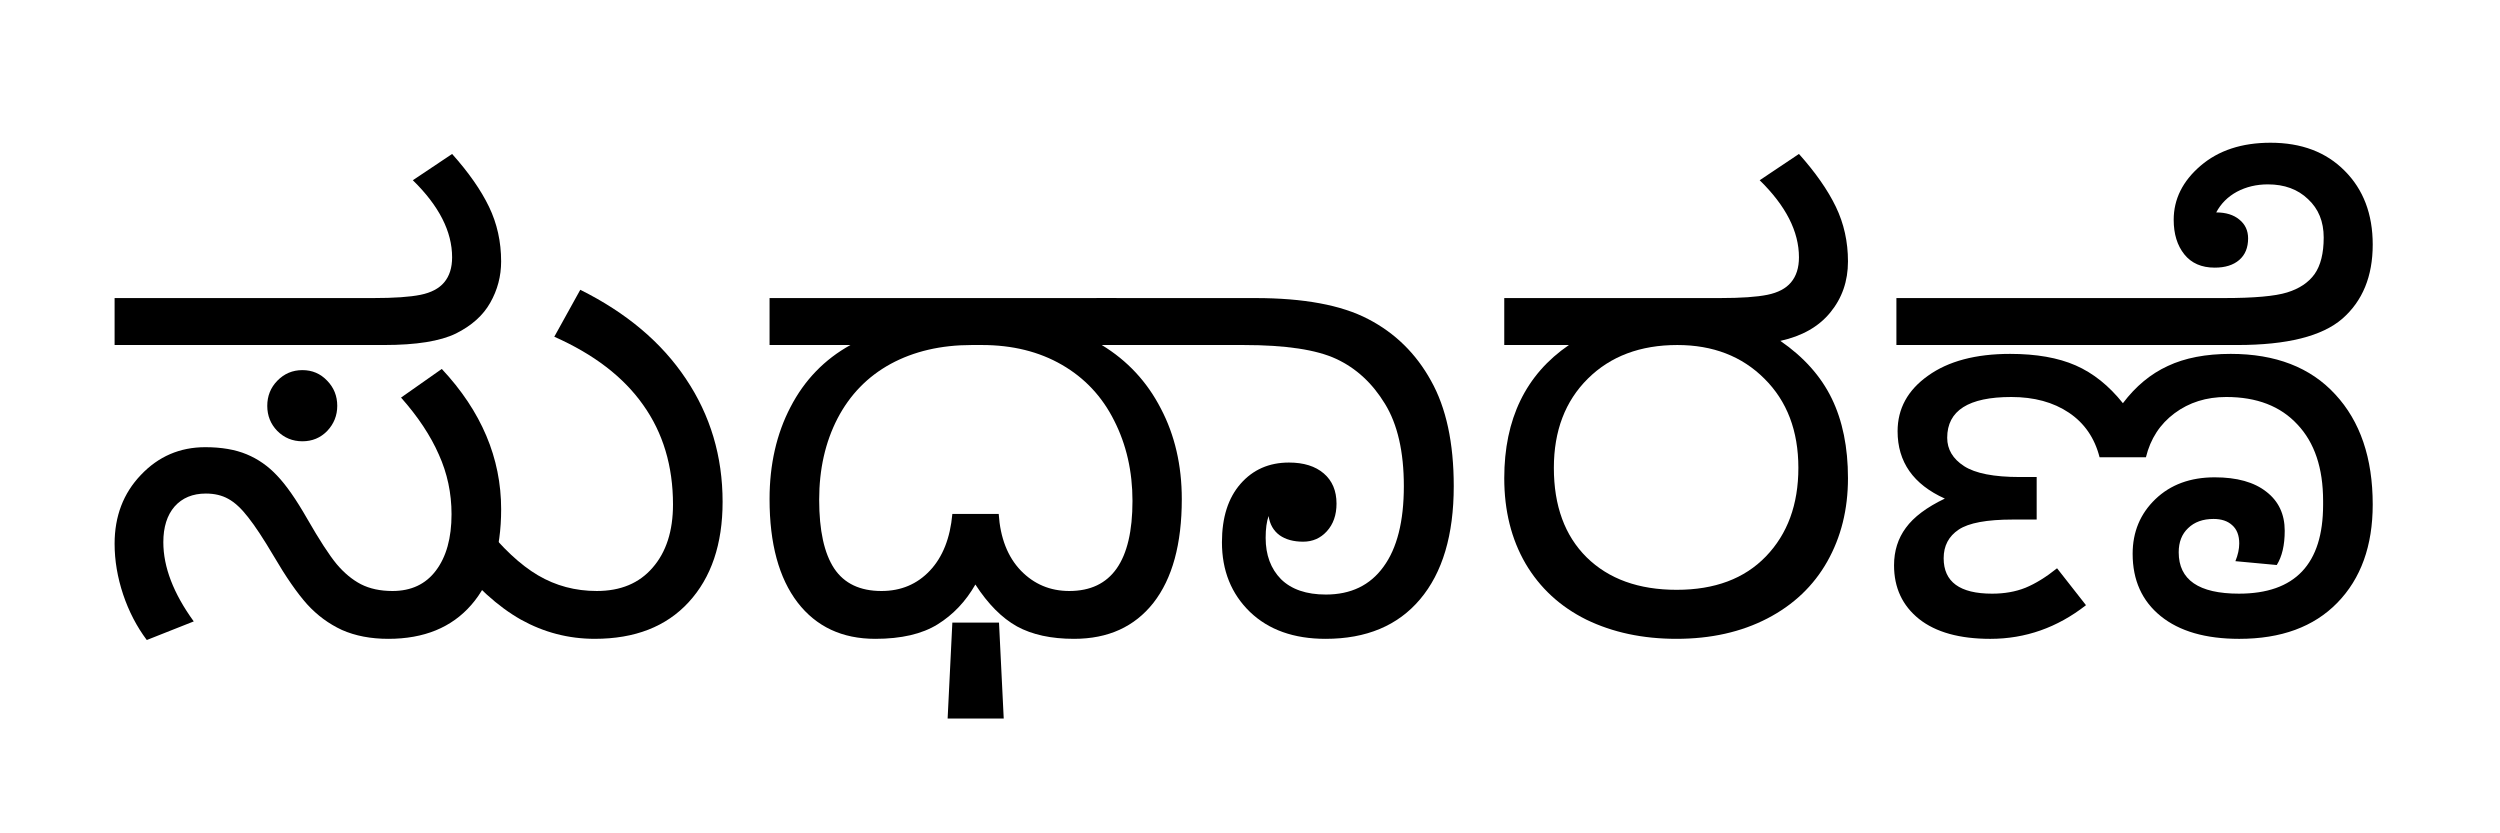 <?xml version="1.0" encoding="UTF-8" standalone="no"?>
<!-- Created with Inkscape (http://www.inkscape.org/) -->

<svg
   xmlns:dc="http://purl.org/dc/elements/1.1/"
   xmlns:cc="http://creativecommons.org/ns#"
   xmlns:rdf="http://www.w3.org/1999/02/22-rdf-syntax-ns#"
   xmlns:svg="http://www.w3.org/2000/svg"
   xmlns="http://www.w3.org/2000/svg"
   xmlns:sodipodi="http://sodipodi.sourceforge.net/DTD/sodipodi-0.dtd"
   xmlns:inkscape="http://www.inkscape.org/namespaces/inkscape"
   width="210mm"
   height="70mm"
   viewBox="0 0 744.094 248.031"
   id="svg3359"
   version="1.1"
   inkscape:version="0.91 r13725"
   sodipodi:docname="improvement kannada good sudhaarane.svg">
  <defs
     id="defs3361" />
  <sodipodi:namedview
     id="base"
     pagecolor="#ffffff"
     bordercolor="#666666"
     borderopacity="1.0"
     inkscape:pageopacity="0.0"
     inkscape:pageshadow="2"
     inkscape:zoom="0.98994949"
     inkscape:cx="211.04601"
     inkscape:cy="184.26618"
     inkscape:document-units="px"
     inkscape:current-layer="layer1"
     showgrid="false"
     inkscape:window-width="1920"
     inkscape:window-height="1027"
     inkscape:window-x="-8"
     inkscape:window-y="-8"
     inkscape:window-maximized="1" />
  <g
     inkscape:label="Layer 1"
     inkscape:groupmode="layer"
     id="layer1"
     transform="translate(0,-804.331)">
    <g
       style="font-style:normal;font-weight:normal;font-size:180px;line-height:125%;font-family:sans-serif;letter-spacing:0px;word-spacing:0px;fill:#000000;fill-opacity:1;stroke:none;stroke-width:1px;stroke-linecap:butt;stroke-linejoin:miter;stroke-opacity:1"
       id="text3367">
      <path
         d="m 34.109,907.02 0,-13.975 76.992,0 q 9.316,0 14.062,-0.967 4.746,-0.967 7.031,-3.691 2.373,-2.812 2.373,-7.471 0,-11.514 -11.689,-22.939 l 11.689,-7.822 q 7.383,8.262 10.986,15.732 3.604,7.471 3.604,16.26 0,6.592 -3.252,12.305 -3.164,5.625 -10.195,9.141 -7.031,3.428 -21.357,3.428 l -80.244,0 z m 23.555,82.266 -13.975,5.537 q -4.482,-5.977 -7.031,-13.535 -2.549,-7.646 -2.549,-15.117 0,-12.305 7.822,-20.479 7.822,-8.262 19.16,-8.262 7.207,0 12.305,2.109 5.098,2.109 9.053,6.328 4.043,4.219 8.965,12.832 5.449,9.492 8.789,13.535 3.34,3.955 7.207,5.977 3.955,2.021 9.404,2.021 8.35,0 12.92,-6.064 4.658,-6.152 4.658,-16.787 0,-9.404 -3.779,-17.754 -3.691,-8.438 -11.25,-16.963 l 12.129,-8.525 q 17.666,18.896 17.666,41.748 0,18.281 -8.877,28.477 -8.789,10.107 -24.697,10.107 -7.822,0 -13.799,-2.637 -5.889,-2.725 -10.371,-7.646 -4.482,-5.01 -9.932,-14.326 -4.57,-7.734 -7.646,-11.602 -2.988,-3.867 -5.889,-5.449 -2.812,-1.582 -6.68,-1.582 -5.889,0 -9.316,3.867 -3.34,3.867 -3.34,10.635 0,11.074 9.053,23.555 z m 32.344,-74.795 q 4.395,0 7.383,3.164 2.988,3.076 2.988,7.471 0,4.307 -2.988,7.471 -2.988,3.076 -7.383,3.076 -4.395,0 -7.471,-3.076 -2.988,-3.076 -2.988,-7.471 0,-4.395 2.988,-7.471 3.076,-3.164 7.471,-3.164 z m -5.625,-67.676 0,0 z m -11.865,145.547 0,0 z"
         style="font-style:normal;font-variant:normal;font-weight:normal;font-stretch:normal;font-size:180px;line-height:125%;font-family:'Noto Sans Kannada';-inkscape-font-specification:'Noto Sans Kannada, Normal';text-align:start;writing-mode:lr-tb;text-anchor:start"
         id="path3372" />
      <path
         d="m 134.743,970.302 9.229,-9.844 q 8.262,10.459 16.172,15.117 7.91,4.658 17.49,4.658 10.635,0 16.611,-6.943 6.064,-6.943 6.064,-18.809 0,-17.139 -8.877,-29.619 -8.789,-12.48 -26.455,-20.303 l 7.734,-13.975 q 20.654,10.283 31.465,26.543 10.898,16.26 10.898,36.562 0,18.896 -10.107,29.883 -10.02,10.898 -27.949,10.898 -11.689,0 -21.973,-5.713 -10.283,-5.801 -20.303,-18.457 z"
         style="font-style:normal;font-variant:normal;font-weight:normal;font-stretch:normal;font-size:180px;line-height:125%;font-family:'Noto Sans Kannada';-inkscape-font-specification:'Noto Sans Kannada, Normal';text-align:start;writing-mode:lr-tb;text-anchor:start"
         id="path3374" />
      <path
         d="m 283.454,957.294 13.799,0 q 0.703,10.723 6.592,16.875 5.889,6.064 14.414,6.064 18.809,0 18.809,-26.807 0,-13.184 -5.449,-23.906 -5.361,-10.723 -15.557,-16.611 -10.195,-5.889 -23.818,-5.889 l -2.988,0 q -13.799,0 -24.17,5.625 -10.283,5.625 -15.82,16.26 -5.449,10.547 -5.449,24.17 0,13.711 4.482,20.479 4.482,6.68 14.062,6.68 8.701,0 14.414,-6.064 5.713,-6.064 6.68,-16.875 z m 44.473,-50.273 q 11.426,6.943 17.578,18.896 6.24,11.865 6.24,26.982 0,20.039 -8.438,30.85 -8.438,10.723 -23.643,10.723 -10.195,0 -16.963,-3.691 -6.768,-3.779 -12.393,-12.48 -4.307,7.559 -11.25,11.865 -6.943,4.307 -18.545,4.307 -14.766,0 -23.115,-10.811 -8.35,-10.898 -8.35,-30.762 0,-15.469 6.24,-27.422 6.24,-12.041 17.842,-18.457 l -24.082,0 0,-13.975 103.271,0 0,13.975 -4.395,0 z m -45.879,111.182 1.406,-28.564 13.887,0 1.406,28.564 -16.699,0 z"
         style="font-style:normal;font-variant:normal;font-weight:normal;font-stretch:normal;font-size:180px;line-height:125%;font-family:'Noto Sans Kannada';-inkscape-font-specification:'Noto Sans Kannada, Normal';text-align:start;writing-mode:lr-tb;text-anchor:start"
         id="path3376" />
      <path
         d="m 377.585,957.909 q -0.879,2.461 -0.879,6.504 0,7.646 4.57,12.305 4.658,4.57 13.359,4.57 11.162,0 17.139,-8.262 6.064,-8.262 6.064,-23.994 0,-15.381 -5.625,-24.521 -5.625,-9.229 -14.502,-13.359 -8.877,-4.131 -27.51,-4.131 l -42.1,0 -1.758,-13.975 47.285,0 q 21.621,0 33.574,6.24 12.041,6.24 18.721,18.369 6.768,12.041 6.768,31.377 0,21.797 -10.02,33.662 -9.932,11.777 -28.125,11.777 -14.15,0 -22.5,-7.998 -8.35,-8.086 -8.35,-20.742 0,-11.074 5.537,-17.402 5.537,-6.328 14.414,-6.328 6.592,0 10.371,3.252 3.779,3.252 3.779,8.965 0,5.098 -2.9,8.262 -2.812,3.076 -7.031,3.076 -4.307,0 -7.031,-1.934 -2.725,-2.021 -3.252,-5.713 z"
         style="font-style:normal;font-variant:normal;font-weight:normal;font-stretch:normal;font-size:180px;line-height:125%;font-family:'Noto Sans Kannada';-inkscape-font-specification:'Noto Sans Kannada, Normal';text-align:start;writing-mode:lr-tb;text-anchor:start"
         id="path3378" />
      <path
         d="m 529.9,905.79 q 10.459,7.207 15.293,17.139 4.834,9.932 4.834,23.73 0,13.887 -6.152,24.785 -6.152,10.898 -17.842,16.963 -11.689,6.064 -27.07,6.064 -15.029,0 -26.807,-5.713 -11.689,-5.801 -18.105,-16.699 -6.328,-10.898 -6.328,-25.4 0,-26.455 19.248,-39.639 l -19.248,0 0,-13.975 64.248,0 q 9.316,0 14.062,-0.967 4.746,-0.967 7.031,-3.691 2.373,-2.812 2.373,-7.471 0,-11.514 -11.689,-22.939 l 11.689,-7.822 q 7.383,8.262 10.986,15.732 3.604,7.471 3.604,16.26 0,8.789 -5.273,15.205 -5.186,6.328 -14.854,8.438 z m -30.674,1.23 q -16.523,0 -26.631,10.02 -10.107,10.02 -10.107,26.543 0,16.963 9.756,26.631 9.844,9.668 26.807,9.668 16.963,0 26.543,-9.932 9.668,-10.02 9.668,-26.367 0,-16.523 -10.107,-26.543 -10.02,-10.02 -25.928,-10.02 z m -3.164,-60.205 0,0 z"
         style="font-style:normal;font-variant:normal;font-weight:normal;font-stretch:normal;font-size:180px;line-height:125%;font-family:'Noto Sans Kannada';-inkscape-font-specification:'Noto Sans Kannada, Normal';text-align:start;writing-mode:lr-tb;text-anchor:start"
         id="path3380" />
      <path
         d="m 677.644,972.499 -12.305,-1.143 q 1.143,-2.812 1.143,-5.273 0,-3.604 -2.109,-5.449 -2.021,-1.846 -5.537,-1.846 -4.746,0 -7.559,2.725 -2.812,2.637 -2.812,7.207 0,12.305 17.93,12.305 25.049,0 25.049,-26.455 l 0,-1.143 q 0,-14.678 -7.646,-22.764 -7.559,-8.174 -21.182,-8.174 -8.877,0 -15.381,4.834 -6.504,4.834 -8.525,13.096 l -13.799,0 q -2.197,-8.613 -9.141,-13.271 -6.943,-4.658 -17.139,-4.658 -19.072,0 -19.072,12.129 0,5.186 5.01,8.438 5.01,3.252 16.611,3.252 l 5.01,0 0,12.656 -7.119,0 q -11.602,0 -16.084,2.988 -4.482,2.988 -4.482,8.525 0,10.547 14.414,10.547 5.537,0 9.932,-1.758 4.482,-1.846 9.404,-5.801 l 8.613,10.986 q -12.832,10.02 -28.477,10.02 -13.711,0 -21.182,-5.889 -7.471,-5.977 -7.471,-15.996 0,-6.416 3.516,-11.162 3.516,-4.834 11.602,-8.701 -14.062,-6.328 -14.062,-20.039 0,-10.107 9.053,-16.523 9.053,-6.504 24.434,-6.504 11.689,0 19.512,3.428 7.822,3.428 14.062,11.25 5.713,-7.559 13.359,-11.074 7.646,-3.604 18.721,-3.604 20.039,0 31.113,12.041 11.162,12.041 11.162,32.783 0,18.457 -10.547,29.268 -10.459,10.723 -29.18,10.723 -15.029,0 -23.379,-6.768 -8.35,-6.768 -8.35,-18.545 0,-9.756 6.768,-16.26 6.768,-6.504 17.666,-6.504 9.932,0 15.381,4.307 5.449,4.219 5.449,11.602 0,6.416 -2.373,10.195 z m -11.689,-65.479 -101.514,0 0,-13.975 97.471,0 q 13.447,0 18.809,-1.67 5.449,-1.67 8.174,-5.449 2.725,-3.867 2.725,-10.898 0,-7.119 -4.658,-11.426 -4.57,-4.395 -11.953,-4.395 -5.098,0 -9.229,2.197 -4.043,2.197 -6.152,6.152 4.307,0 6.855,2.109 2.637,2.109 2.637,5.625 0,4.131 -2.637,6.416 -2.637,2.285 -7.295,2.285 -5.889,0 -9.053,-3.955 -3.164,-3.955 -3.164,-10.283 0,-9.229 7.998,-16.084 7.998,-6.855 20.83,-6.855 13.799,0 22.061,8.35 8.35,8.35 8.35,21.973 0,14.15 -9.053,22.061 -9.053,7.822 -31.201,7.822 z"
         style="font-style:normal;font-variant:normal;font-weight:normal;font-stretch:normal;font-size:180px;line-height:125%;font-family:'Noto Sans Kannada';-inkscape-font-specification:'Noto Sans Kannada, Normal';text-align:start;writing-mode:lr-tb;text-anchor:start"
         id="path3382" />
    </g>
  </g>
</svg>
